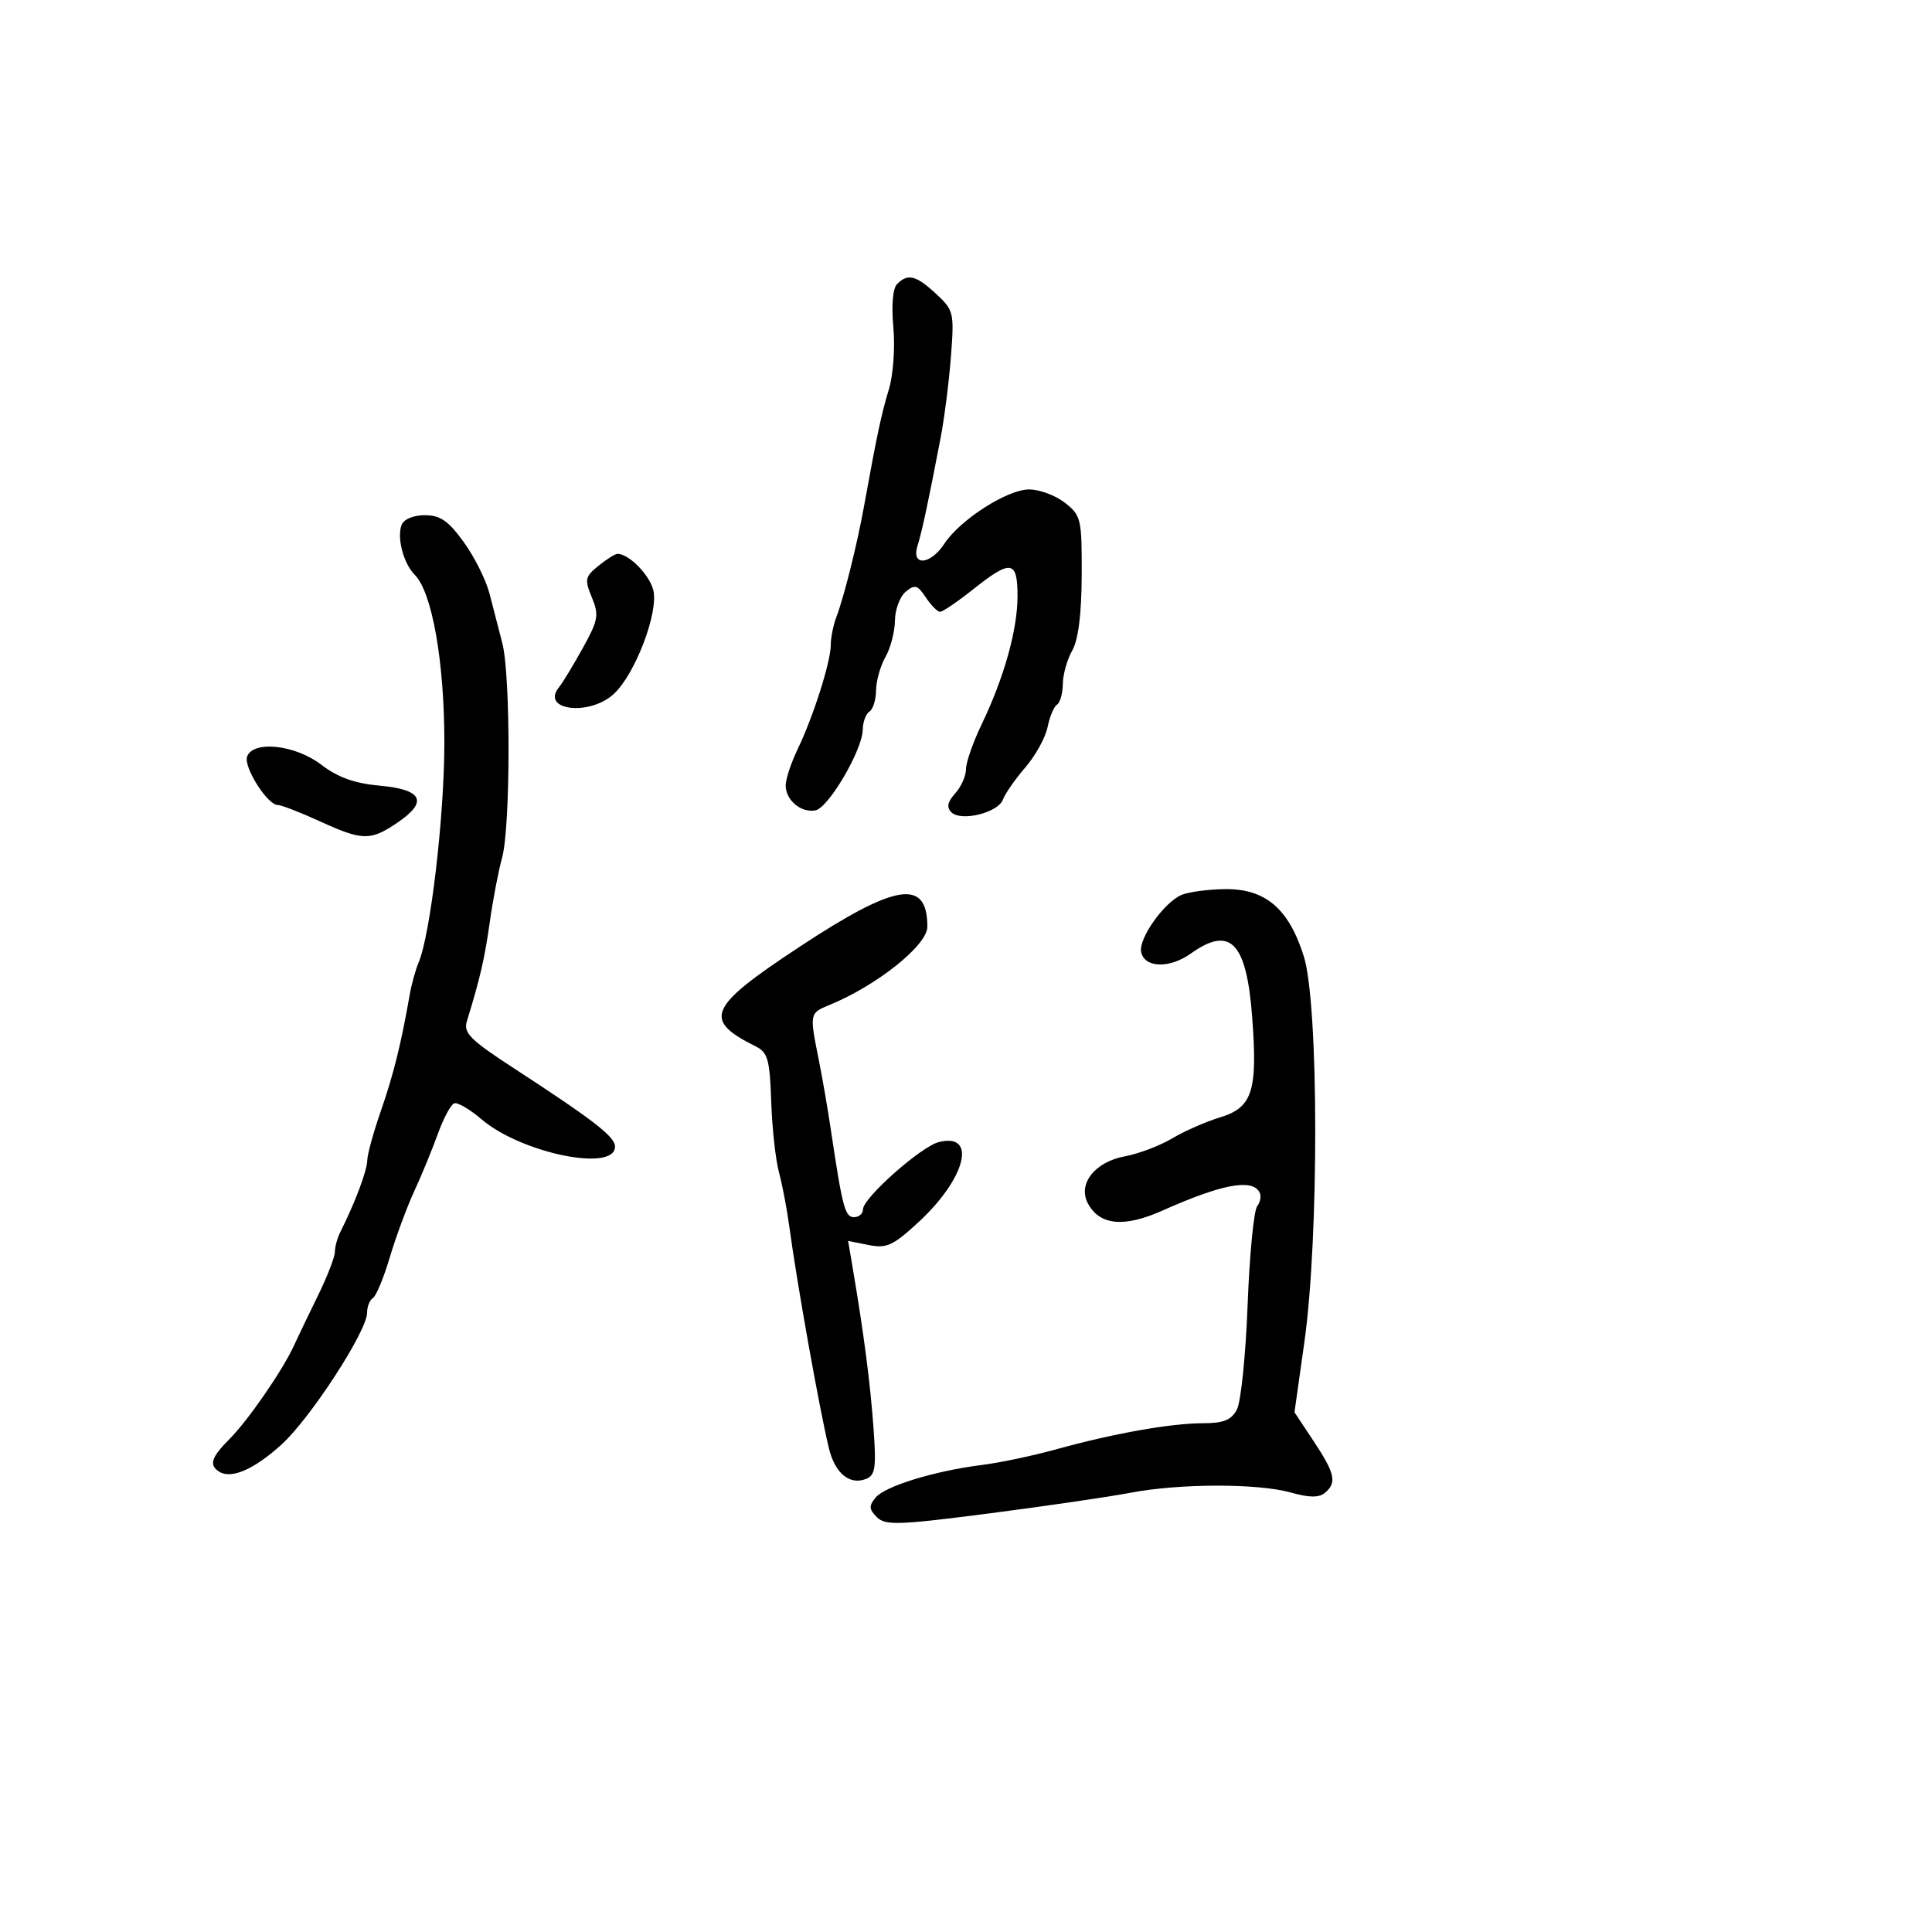 <svg xmlns="http://www.w3.org/2000/svg" width="300" height="300" viewBox="0 0 300 300" version="1.1">
  <defs/>
  <path d="M183.5,138.95 C184.6,138.497 187.603,138.098 190.173,138.063 C196.479,137.978 200.119,141.07 202.455,148.497 C204.78,155.889 204.834,192.148 202.543,208.398 L201.007,219.296 L204.004,223.819 C207.316,228.82 207.62,230.24 205.716,231.821 C204.805,232.577 203.278,232.56 200.466,231.765 C195.354,230.319 183.157,230.337 175.5,231.801 C172.2,232.432 162.33,233.875 153.568,235.006 C139.493,236.824 137.463,236.891 136.154,235.582 C134.932,234.36 134.899,233.827 135.967,232.54 C137.446,230.758 145.152,228.398 152.5,227.476 C155.25,227.132 160.425,226.04 164,225.051 C172.924,222.582 181.816,221 186.775,221 C189.984,221 191.188,220.518 192.064,218.881 C192.687,217.716 193.437,210.403 193.73,202.631 C194.023,194.859 194.692,187.957 195.217,187.294 C195.742,186.63 195.882,185.618 195.527,185.044 C194.27,183.009 189.598,183.923 180.5,187.982 C174.532,190.644 170.755,190.28 168.928,186.865 C167.308,183.839 170.015,180.403 174.693,179.549 C176.787,179.166 180.075,177.919 182,176.777 C183.925,175.634 187.279,174.161 189.454,173.503 C194.474,171.984 195.3,169.418 194.444,158 C193.566,146.284 191.065,143.681 184.903,148.069 C181.575,150.439 177.673,150.301 177.196,147.797 C176.794,145.686 180.802,140.062 183.5,138.95 Z M62.361,81.502 C62.698,80.624 64.194,80 65.962,80 C68.362,80 69.611,80.861 72.002,84.161 C73.66,86.45 75.463,90.05 76.008,92.161 C76.554,94.273 77.45,97.74 78,99.866 C79.307,104.919 79.28,128.451 77.962,133.197 C77.397,135.23 76.537,139.73 76.05,143.197 C75.254,148.862 74.565,151.842 72.49,158.601 C71.943,160.381 73.039,161.479 79.672,165.799 C92.251,173.991 95.5,176.505 95.5,178.048 C95.5,182.053 80.937,179.07 74.775,173.804 C72.974,172.264 71.069,171.148 70.542,171.322 C70.015,171.496 68.865,173.633 67.987,176.069 C67.108,178.506 65.455,182.525 64.312,185 C63.169,187.475 61.465,192.087 60.524,195.248 C59.584,198.41 58.407,201.249 57.908,201.557 C57.408,201.866 57,202.9 57,203.855 C57,206.682 48.229,220.194 43.74,224.283 C39.503,228.143 35.948,229.704 34.057,228.535 C32.411,227.518 32.784,226.307 35.613,223.478 C38.503,220.587 43.874,212.81 45.631,208.971 C46.253,207.612 47.94,204.096 49.381,201.158 C50.821,198.219 52,195.176 52,194.394 C52,193.612 52.395,192.191 52.878,191.236 C55.092,186.857 57.002,181.781 57.025,180.216 C57.038,179.272 57.991,175.8 59.142,172.5 C61.079,166.946 62.297,162.04 63.613,154.5 C63.901,152.85 64.519,150.6 64.987,149.5 C66.845,145.135 69,126.761 69,115.287 C69,102.721 67.097,91.954 64.399,89.256 C62.656,87.513 61.598,83.49 62.361,81.502 Z M139.304,44.096 C140.972,42.428 142.255,42.754 145.363,45.635 C148.099,48.172 148.184,48.537 147.659,55.385 C147.358,59.298 146.637,64.975 146.056,68 C144.114,78.112 143.179,82.483 142.47,84.75 C141.466,87.962 144.469,87.74 146.629,84.443 C149.081,80.701 156.411,76 159.795,76 C161.41,76 163.916,76.933 165.365,78.073 C167.875,80.047 167.998,80.58 167.965,89.323 C167.941,95.387 167.444,99.348 166.5,101 C165.714,102.375 165.055,104.711 165.035,106.191 C165.016,107.671 164.608,109.124 164.129,109.42 C163.65,109.716 162.994,111.281 162.671,112.897 C162.347,114.514 160.79,117.336 159.21,119.168 C157.63,121.001 156.067,123.245 155.736,124.156 C154.992,126.204 149.223,127.623 147.725,126.125 C146.955,125.355 147.126,124.519 148.324,123.195 C149.246,122.176 150,120.484 150,119.436 C150,118.387 151.086,115.272 152.413,112.514 C155.91,105.246 158,97.782 158,92.562 C158,86.987 156.993,86.833 151.109,91.51 C148.694,93.429 146.387,95 145.981,95 C145.576,95 144.576,93.994 143.759,92.764 C142.477,90.832 142.051,90.713 140.637,91.886 C139.737,92.633 138.984,94.652 138.965,96.372 C138.945,98.093 138.286,100.625 137.5,102 C136.714,103.375 136.055,105.711 136.035,107.191 C136.016,108.671 135.55,110.16 135,110.5 C134.45,110.84 133.985,112.104 133.967,113.309 C133.92,116.462 128.656,125.44 126.625,125.833 C124.405,126.261 122,124.254 122,121.972 C122,120.991 122.833,118.459 123.852,116.345 C126.287,111.288 129,102.762 129,100.163 C129,99.025 129.394,97.06 129.877,95.797 C131.046,92.732 133.077,84.61 134.139,78.75 C136.179,67.496 136.863,64.275 138.013,60.5 C138.697,58.256 139.007,54.018 138.72,50.846 C138.407,47.397 138.635,44.765 139.304,44.096 Z M124.16,147.016 C139.144,137.138 144,136.377 144,143.907 C144,146.786 136.144,153.053 128.75,156.072 C125.71,157.314 125.695,157.391 127.125,164.5 C127.678,167.25 128.534,172.2 129.026,175.5 C130.817,187.495 131.216,189 132.609,189 C133.374,189 134,188.456 134,187.79 C134,186.028 143.012,178.035 145.783,177.34 C151.793,175.831 149.96,183.017 142.605,189.796 C138.667,193.427 137.668,193.884 134.888,193.328 L131.695,192.689 L132.442,197.094 C134.138,207.101 135.15,214.904 135.639,221.751 C136.085,227.974 135.915,229.095 134.443,229.66 C131.91,230.632 129.652,228.757 128.717,224.905 C127.25,218.861 123.741,199.226 122.569,190.5 C122.199,187.75 121.471,183.925 120.951,182 C120.431,180.075 119.891,175.137 119.752,171.028 C119.533,164.524 119.222,163.417 117.357,162.488 C109.054,158.357 109.91,156.411 124.16,147.016 Z M92.93,87.856 C94.19,86.835 95.522,86 95.888,86 C97.647,86 100.843,89.236 101.442,91.624 C102.3,95.044 98.644,104.671 95.319,107.75 C91.539,111.249 83.877,110.31 86.809,106.706 C87.349,106.043 89,103.321 90.479,100.658 C92.897,96.302 93.04,95.511 91.902,92.764 C90.752,89.987 90.845,89.544 92.93,87.856 Z M38.375,117.465 C39.348,114.929 45.862,115.656 49.9,118.75 C52.47,120.719 55.049,121.642 58.985,122 C65.631,122.604 66.52,124.487 61.7,127.75 C57.501,130.592 56.3,130.568 49.594,127.5 C46.588,126.125 43.68,125 43.132,125 C41.515,125 37.764,119.057 38.375,117.465 Z"/>
</svg>

